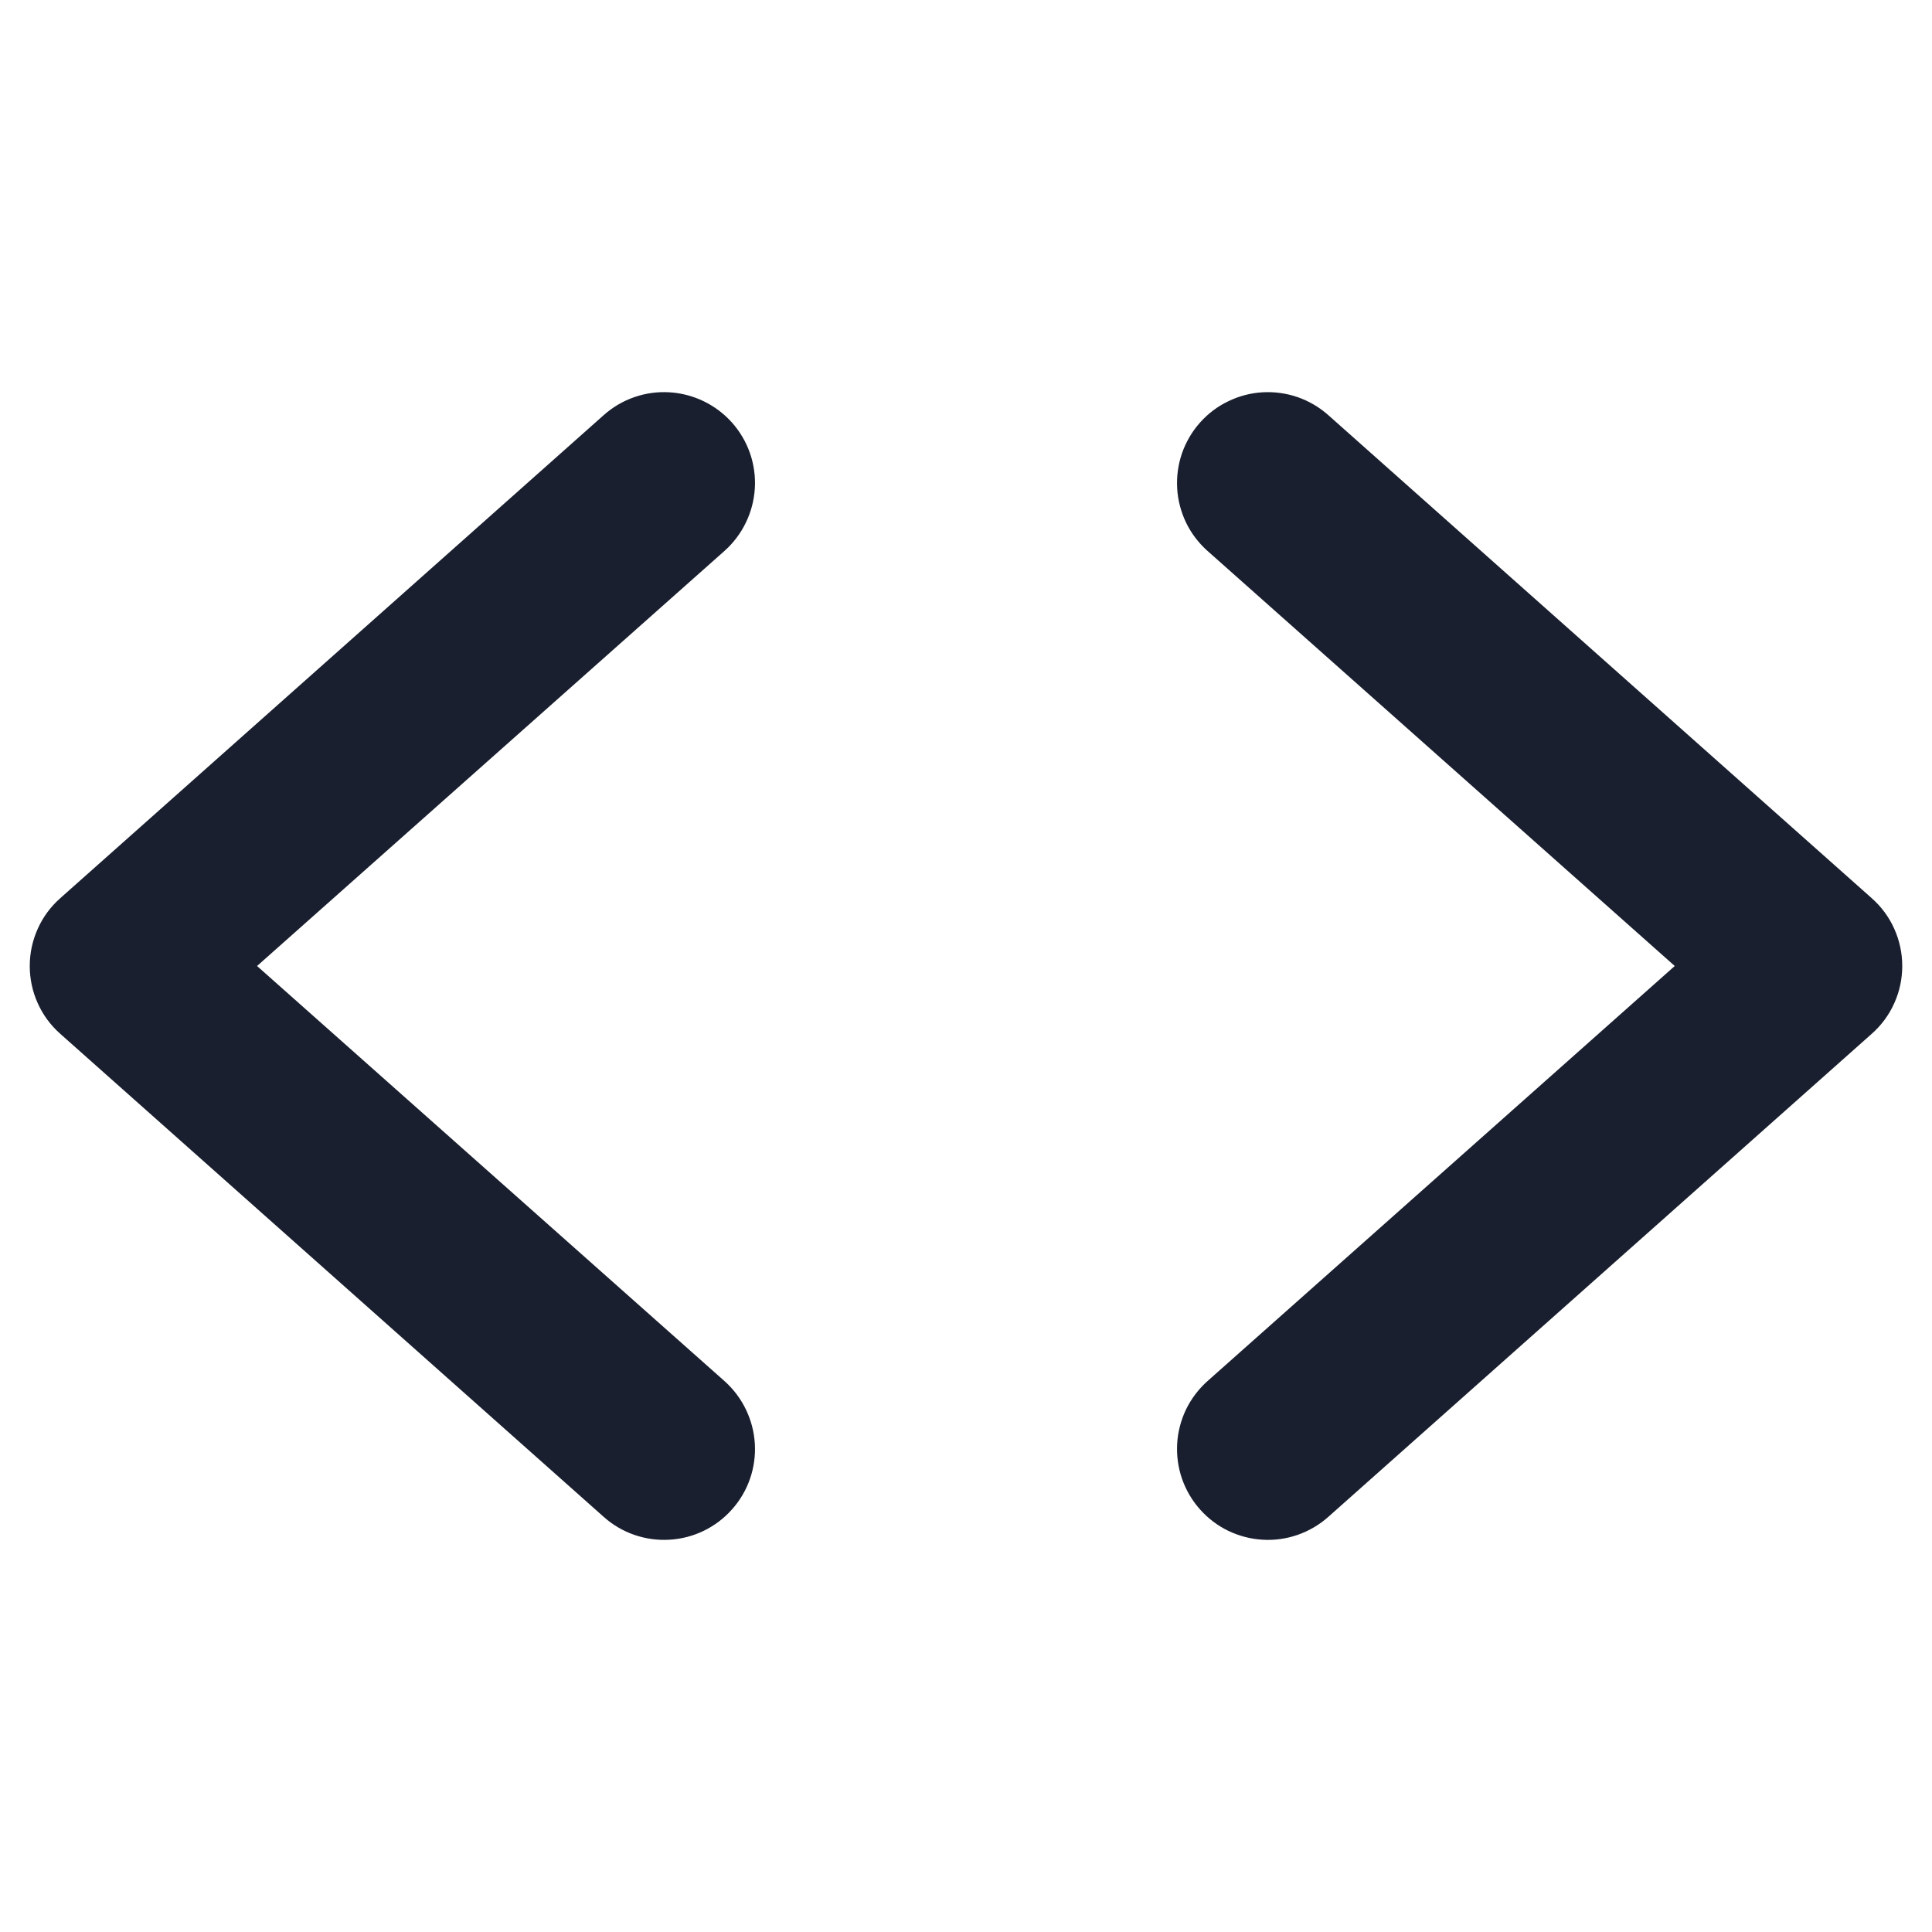 <svg width="20" height="20" viewBox="0 0 20 20" fill="none" xmlns="http://www.w3.org/2000/svg">
<path d="M7.5 5.703L2.661 10L7.5 14.297C7.686 14.463 7.799 14.696 7.814 14.945C7.829 15.194 7.744 15.439 7.578 15.625C7.412 15.812 7.179 15.925 6.93 15.939C6.681 15.954 6.436 15.869 6.25 15.703L0.625 10.703C0.525 10.615 0.445 10.507 0.391 10.386C0.336 10.265 0.308 10.133 0.308 10C0.308 9.867 0.336 9.736 0.391 9.614C0.445 9.493 0.525 9.385 0.625 9.297L6.25 4.297C6.436 4.131 6.681 4.046 6.93 4.061C7.179 4.076 7.412 4.189 7.578 4.375C7.744 4.562 7.829 4.806 7.814 5.055C7.799 5.304 7.686 5.537 7.5 5.703ZM19.375 9.297L13.75 4.297C13.658 4.215 13.55 4.152 13.433 4.111C13.317 4.071 13.193 4.054 13.07 4.061C12.946 4.068 12.826 4.1 12.715 4.154C12.603 4.207 12.504 4.283 12.422 4.375C12.34 4.467 12.277 4.575 12.236 4.692C12.196 4.808 12.179 4.932 12.186 5.055C12.193 5.179 12.225 5.299 12.278 5.41C12.332 5.522 12.408 5.621 12.5 5.703L17.337 10L12.5 14.297C12.408 14.379 12.332 14.479 12.278 14.59C12.225 14.701 12.193 14.822 12.186 14.945C12.179 15.068 12.196 15.192 12.236 15.308C12.277 15.425 12.34 15.533 12.422 15.625C12.504 15.717 12.603 15.793 12.715 15.847C12.826 15.9 12.946 15.932 13.07 15.939C13.193 15.947 13.317 15.929 13.433 15.889C13.55 15.848 13.658 15.785 13.75 15.703L19.375 10.703C19.475 10.615 19.555 10.507 19.609 10.386C19.664 10.265 19.692 10.133 19.692 10C19.692 9.867 19.664 9.736 19.609 9.614C19.555 9.493 19.475 9.385 19.375 9.297Z" fill="#191F2E"/>
</svg>
